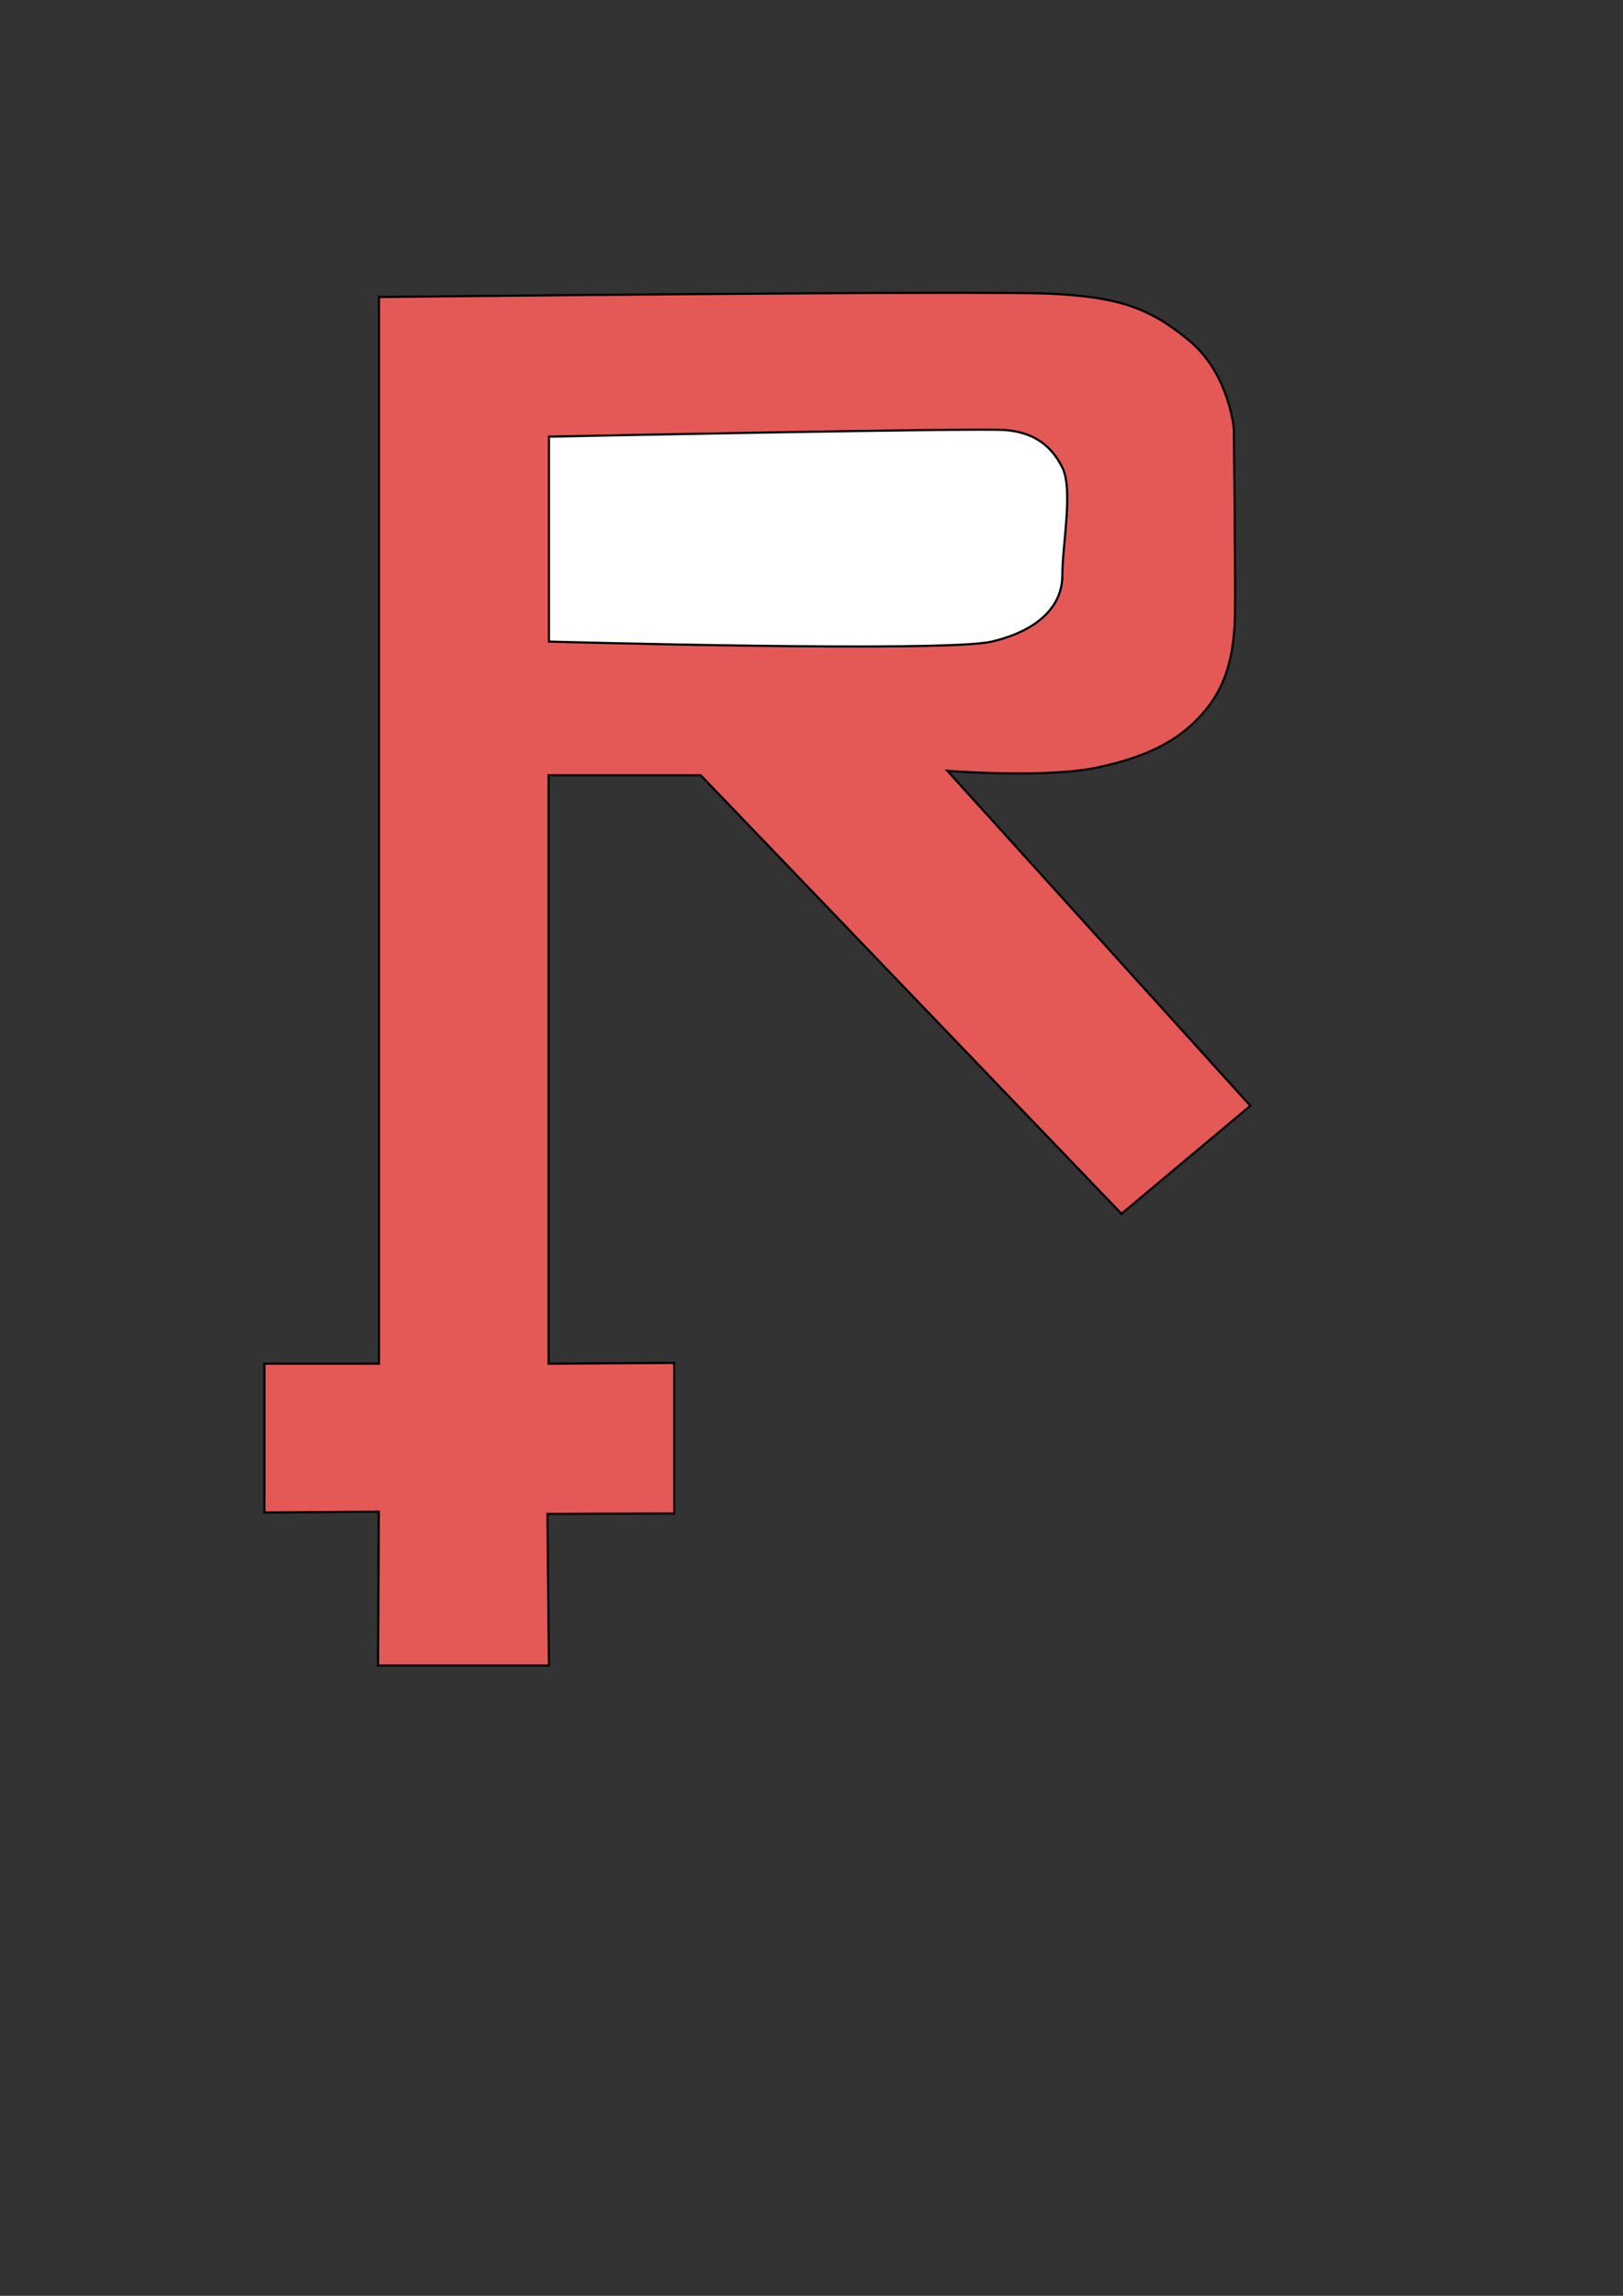 <?xml version="1.0" encoding="UTF-8" standalone="no"?>
<!-- Created with Inkscape (http://www.inkscape.org/) -->

<svg
   xmlns:dc="http://purl.org/dc/elements/1.1/"
   xmlns:cc="http://creativecommons.org/ns#"
   xmlns:rdf="http://www.w3.org/1999/02/22-rdf-syntax-ns#"
   xmlns:svg="http://www.w3.org/2000/svg"
   xmlns="http://www.w3.org/2000/svg"
   xmlns:sodipodi="http://sodipodi.sourceforge.net/DTD/sodipodi-0.dtd"
   xmlns:inkscape="http://www.inkscape.org/namespaces/inkscape"
   width="744.094"
   height="1052.362"
   id="svg2"
   version="1.1"
   inkscape:version="0.48.3.1 r9886"
   sodipodi:docname="mcor-logo2.svg">
  <rect width="100%" height="100%" fill="#333333" stroke="none"/>
  <defs
     id="defs4" />
  <sodipodi:namedview
     id="base"
     pagecolor="#ffffff"
     bordercolor="#666666"
     borderopacity="1.0"
     inkscape:pageopacity="0.0"
     inkscape:pageshadow="2"
     inkscape:zoom="0.49497475"
     inkscape:cx="76.367964"
     inkscape:cy="343.33591"
     inkscape:document-units="px"
     inkscape:current-layer="layer1"
     showgrid="false"
     inkscape:window-width="1280"
     inkscape:window-height="976"
     inkscape:window-x="-3"
     inkscape:window-y="-3"
     inkscape:window-maximized="1"
     showguides="true"
     inkscape:guide-bbox="true" />
  <g
     inkscape:label="background"
     inkscape:groupmode="layer"
     id="layer1"
     style="display:none">
    <flowRoot
       xml:space="preserve"
       id="flowRoot2985"
       style="font-size:140px;font-style:normal;font-variant:normal;font-weight:bold;font-stretch:normal;line-height:125%;letter-spacing:0px;word-spacing:0px;fill:#d40000;fill-opacity:1;stroke:none;font-family:Adventure Subtitles;-inkscape-font-specification:Adventure Subtitles Bold"
       transform="matrix(4.646,0,0,3.719,-257.058,-641.093)"><flowRegion
         id="flowRegion2987"><rect
           id="rect2989"
           width="422.857"
           height="434.286"
           x="92.857"
           y="182.362"
           style="font-size:140px;font-style:normal;font-variant:normal;font-weight:bold;font-stretch:normal;fill:#d40000;font-family:Adventure Subtitles;-inkscape-font-specification:Adventure Subtitles Bold" /></flowRegion><flowPara
         id="flowPara2991">R</flowPara></flowRoot>  </g>
  <g
     inkscape:groupmode="layer"
     id="layer2"
     inkscape:label="outline"
     style="display:inline">
    <path
       style="fill:#e45956;fill-opacity:1;stroke:#000000;stroke-width:1px;stroke-linecap:butt;stroke-linejoin:miter;stroke-opacity:1"
       d="m 173.746,136.154 0,488.914 -52.528,0 0,68.224 52.456,-0.357 -0.357,70.524 78.363,0 -0.714,-69.496 58.141,-0.253 0,-68.989 -57.579,0.357 0,-269.721 69.701,0 192.939,201.02 59.094,-49.497 -138.896,-153.543 c 0,0 44.952,3.536 68.69,-1.515 23.739,-5.051 36.777,-12.577 46.467,-22.728 10.607,-11.112 16.162,-24.244 16.668,-46.972 0.303,-13.634 -0.505,-85.358 -0.505,-85.358 0,0 -1.929,-25.095 -20.203,-40.406 -18.688,-15.657 -33.335,-20.203 -63.64,-21.718 -30.305,-1.515 -308.097,1.515 -308.097,1.515 z"
       id="path3062"
       inkscape:connector-curvature="0"
       sodipodi:nodetypes="ccccccccccccccccssscssc" />
  </g>
  <g
     inkscape:groupmode="layer"
     id="layer3"
     inkscape:label="innerdot"
     style="display:inline">
    <path
       style="fill:#ffffff;stroke:#000000;stroke-width:1px;stroke-linecap:butt;stroke-linejoin:miter;stroke-opacity:1"
       d="m 251.682,200.151 0,93.944 c 0,0 181.827,5.051 203.041,0 21.213,-5.051 32.325,-16.162 32.325,-30.305 0,-14.142 5.051,-39.396 0,-49.497 -5.051,-10.102 -13.132,-16.162 -26.264,-17.173 -13.132,-1.01 -209.102,3.03 -209.102,3.03 z"
       id="path3064-0"
       inkscape:connector-curvature="0" />
  </g>
</svg>
